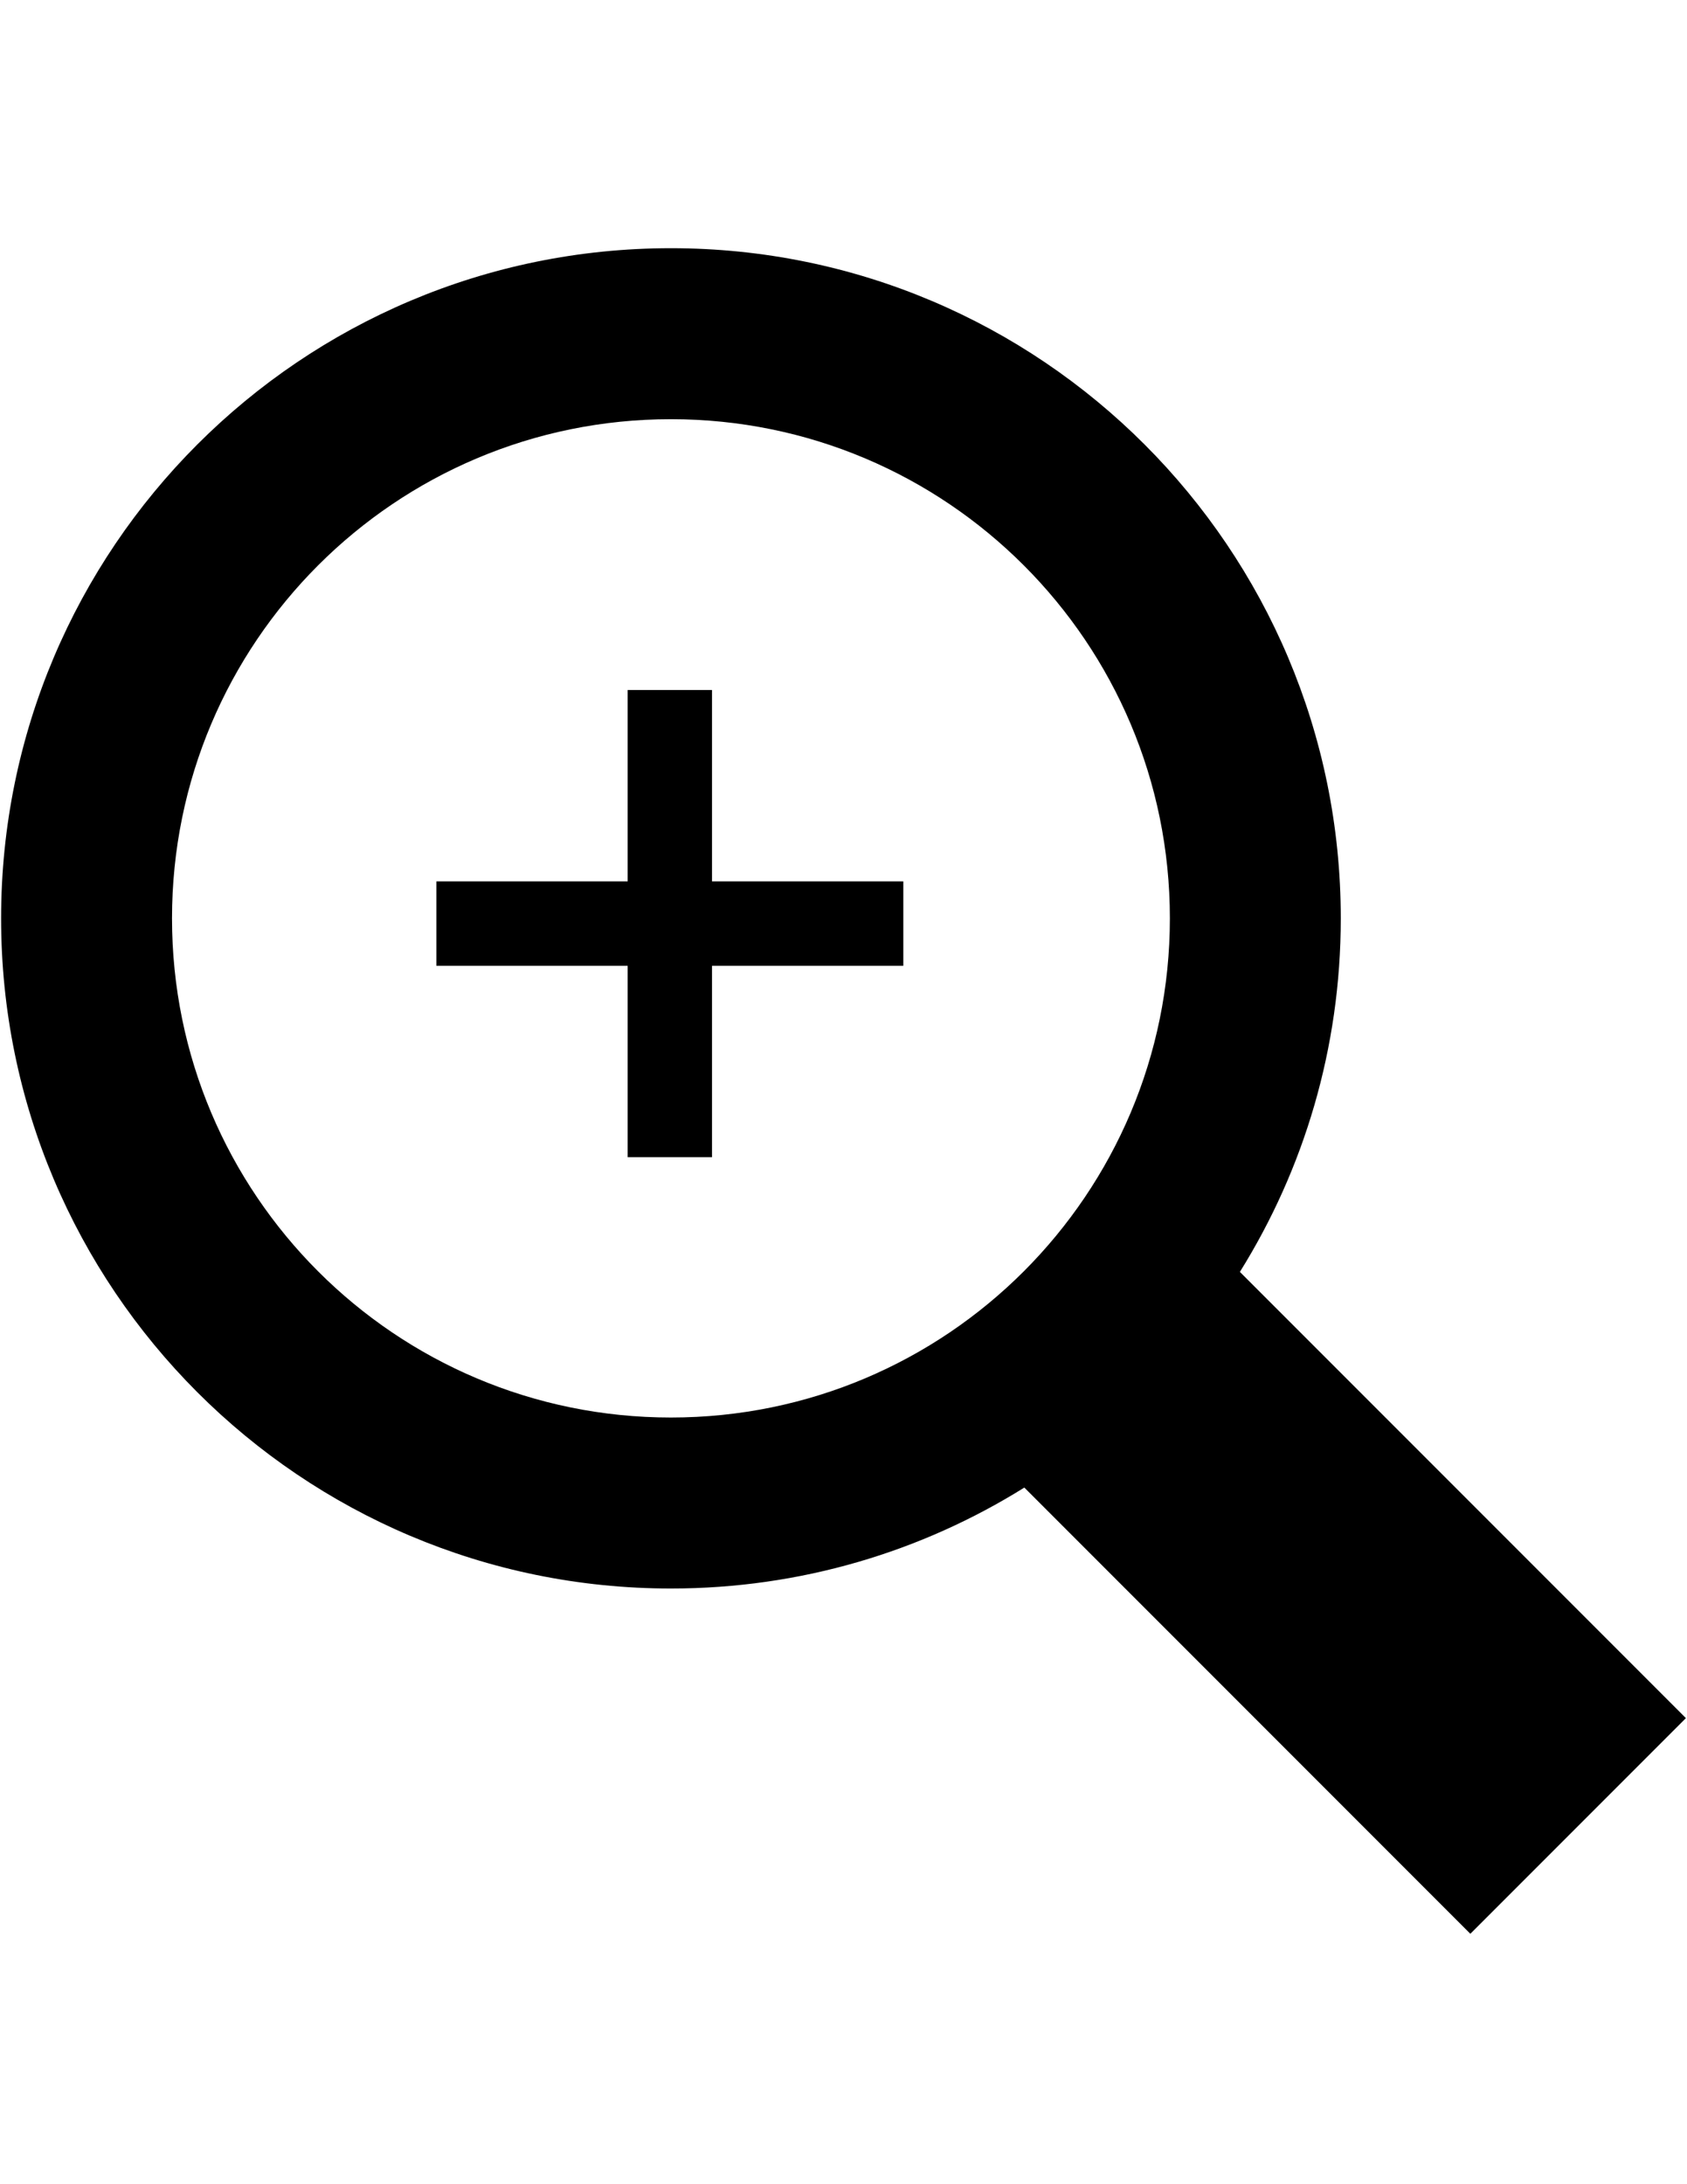<?xml version="1.0" encoding="utf-8"?>
<!-- Generator: Adobe Illustrator 18.0.0, SVG Export Plug-In . SVG Version: 6.00 Build 0)  -->
<!DOCTYPE svg PUBLIC "-//W3C//DTD SVG 1.1//EN" "http://www.w3.org/Graphics/SVG/1.1/DTD/svg11.dtd">
<svg version="1.1" id="main_search_icon" xmlns="http://www.w3.org/2000/svg" xmlns:xlink="http://www.w3.org/1999/xlink" x="0px"
	 y="0px" viewBox="0 0 612 792" enable-background="new 0 0 612 792" xml:space="preserve">
<title>Search</title>
<desc>This is the search menu icon</desc>
<path class="p1" d="M611.6,623L449.8,461.2C473,424,486.4,380.1,486.4,333c0-134.2-108.8-243-243-243S0.4,198.8,0.4,333s108.8,243,243,243
	c47.1,0,91-13.4,128.2-36.6l161.8,161.8L611.6,623z M62.4,333c0-100,81-181,181-181s181,81,181,181s-81,181-181,181
	S62.4,433,62.4,333z"/>
<polygon class="p2" points="327.7,350.2 327.7,319.6 258.3,319.6 258.3,250.2 227.7,250.2 227.7,319.6 158.3,319.6 158.3,350.2 227.7,350.2 
	227.7,419.6 258.3,419.6 258.3,350.2 "/>
</svg>
